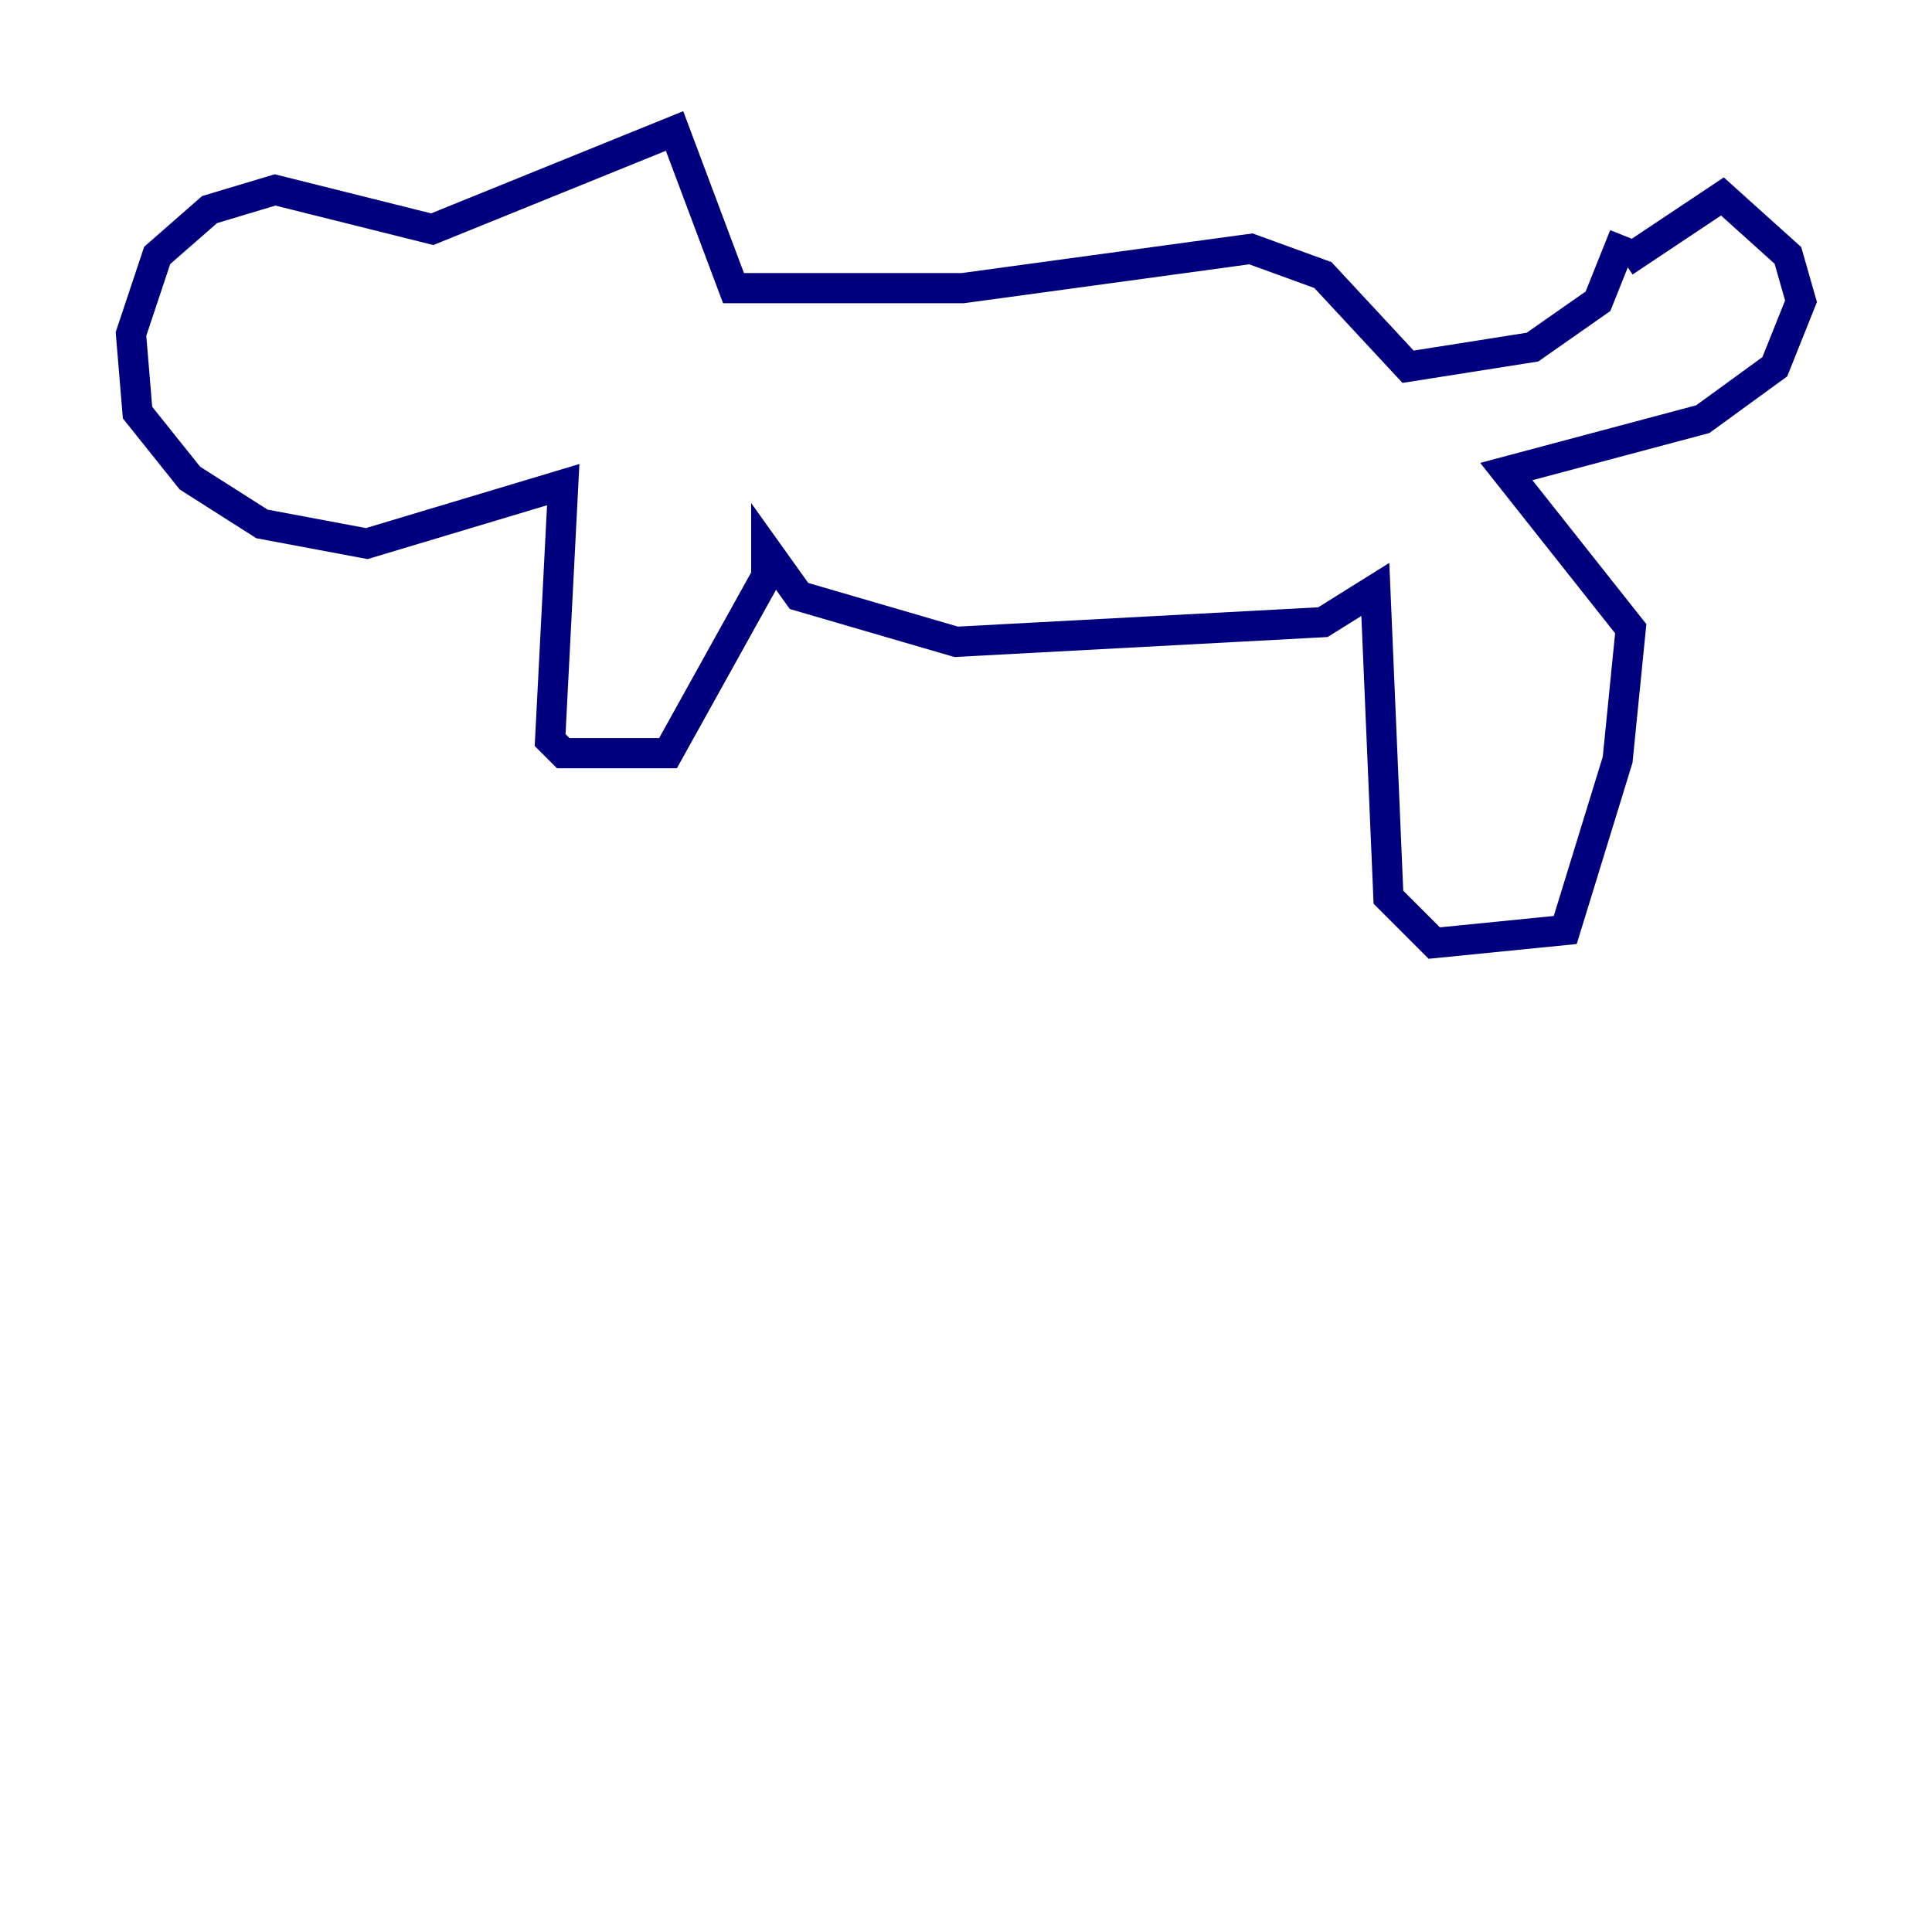 <?xml version="1.0" encoding="utf-8" ?>
<svg baseProfile="tiny" height="128" version="1.2" viewBox="0,0,128,128" width="128" xmlns="http://www.w3.org/2000/svg" xmlns:ev="http://www.w3.org/2001/xml-events" xmlns:xlink="http://www.w3.org/1999/xlink"><defs /><polyline fill="none" points="107.607,15.62 105.871,19.959 101.532,22.997 93.288,24.298 87.647,18.224 82.875,16.488 63.783,19.091 48.597,19.091 44.691,8.678 28.637,15.186 18.224,12.583 13.885,13.885 10.414,16.922 8.678,22.129 9.112,27.336 12.583,31.675 17.356,34.712 24.298,36.014 37.315,32.108 36.447,49.031 37.315,49.898 44.258,49.898 50.766,38.183 50.766,36.447 52.936,39.485 63.349,42.522 87.647,41.22 91.119,39.051 91.986,59.444 95.024,62.481 103.702,61.614 107.173,50.332 108.041,41.654 99.797,31.241 112.814,27.77 117.586,24.298 119.322,19.959 118.454,16.922 114.115,13.017 107.607,17.356" stroke="#00007f" stroke-width="2" /></svg>